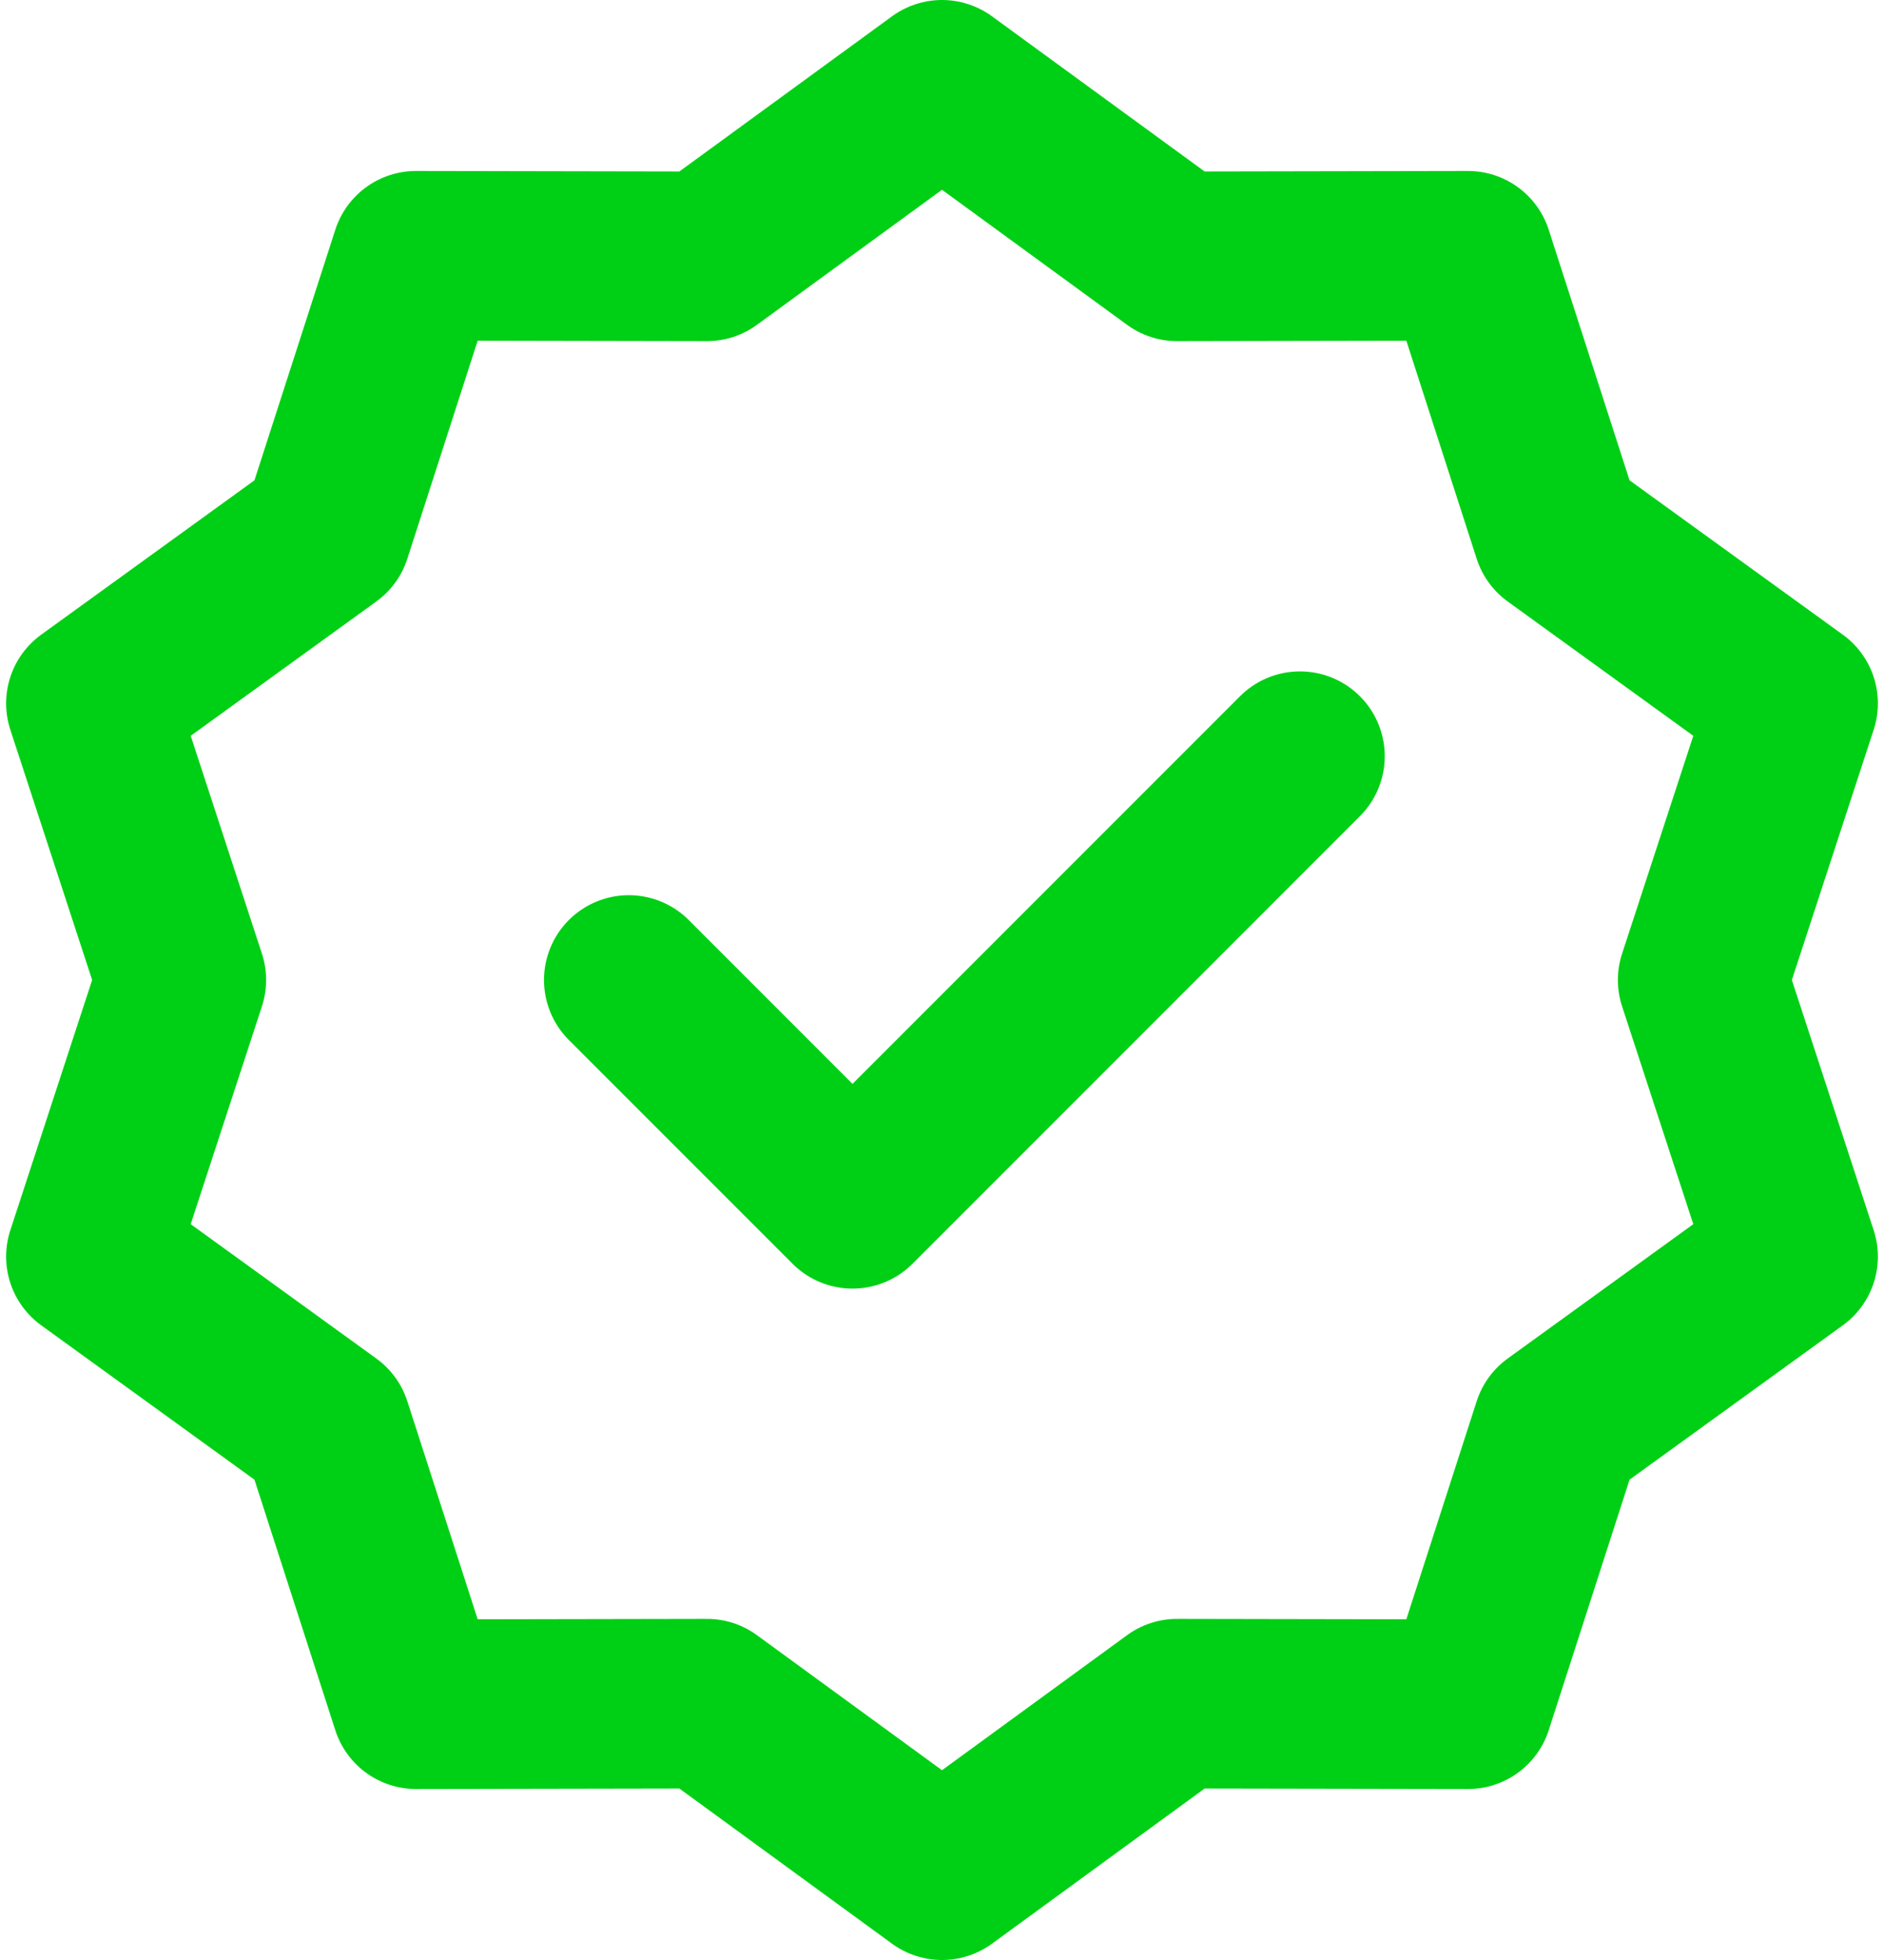 <svg width="100" height="104" viewBox="0 0 100 104" fill="none" xmlns="http://www.w3.org/2000/svg">
<path d="M50 4.5L62.476 13.601L77.921 13.572L82.663 28.269L95.175 37.322L90.375 52L95.175 66.677L82.663 75.731L77.921 90.427L62.476 90.399L50 99.5L37.524 90.399L22.08 90.427L17.337 75.731L4.825 66.677L9.625 52L4.825 37.322L17.337 28.269L22.08 13.572L37.524 13.601L50 4.5Z" stroke="#00D015" stroke-width="9" stroke-linecap="round" stroke-linejoin="round"/>
<path d="M33.375 52L45.25 63.875L69 40.125" stroke="#00D015" stroke-width="9" stroke-linecap="round" stroke-linejoin="round"/>
</svg>
